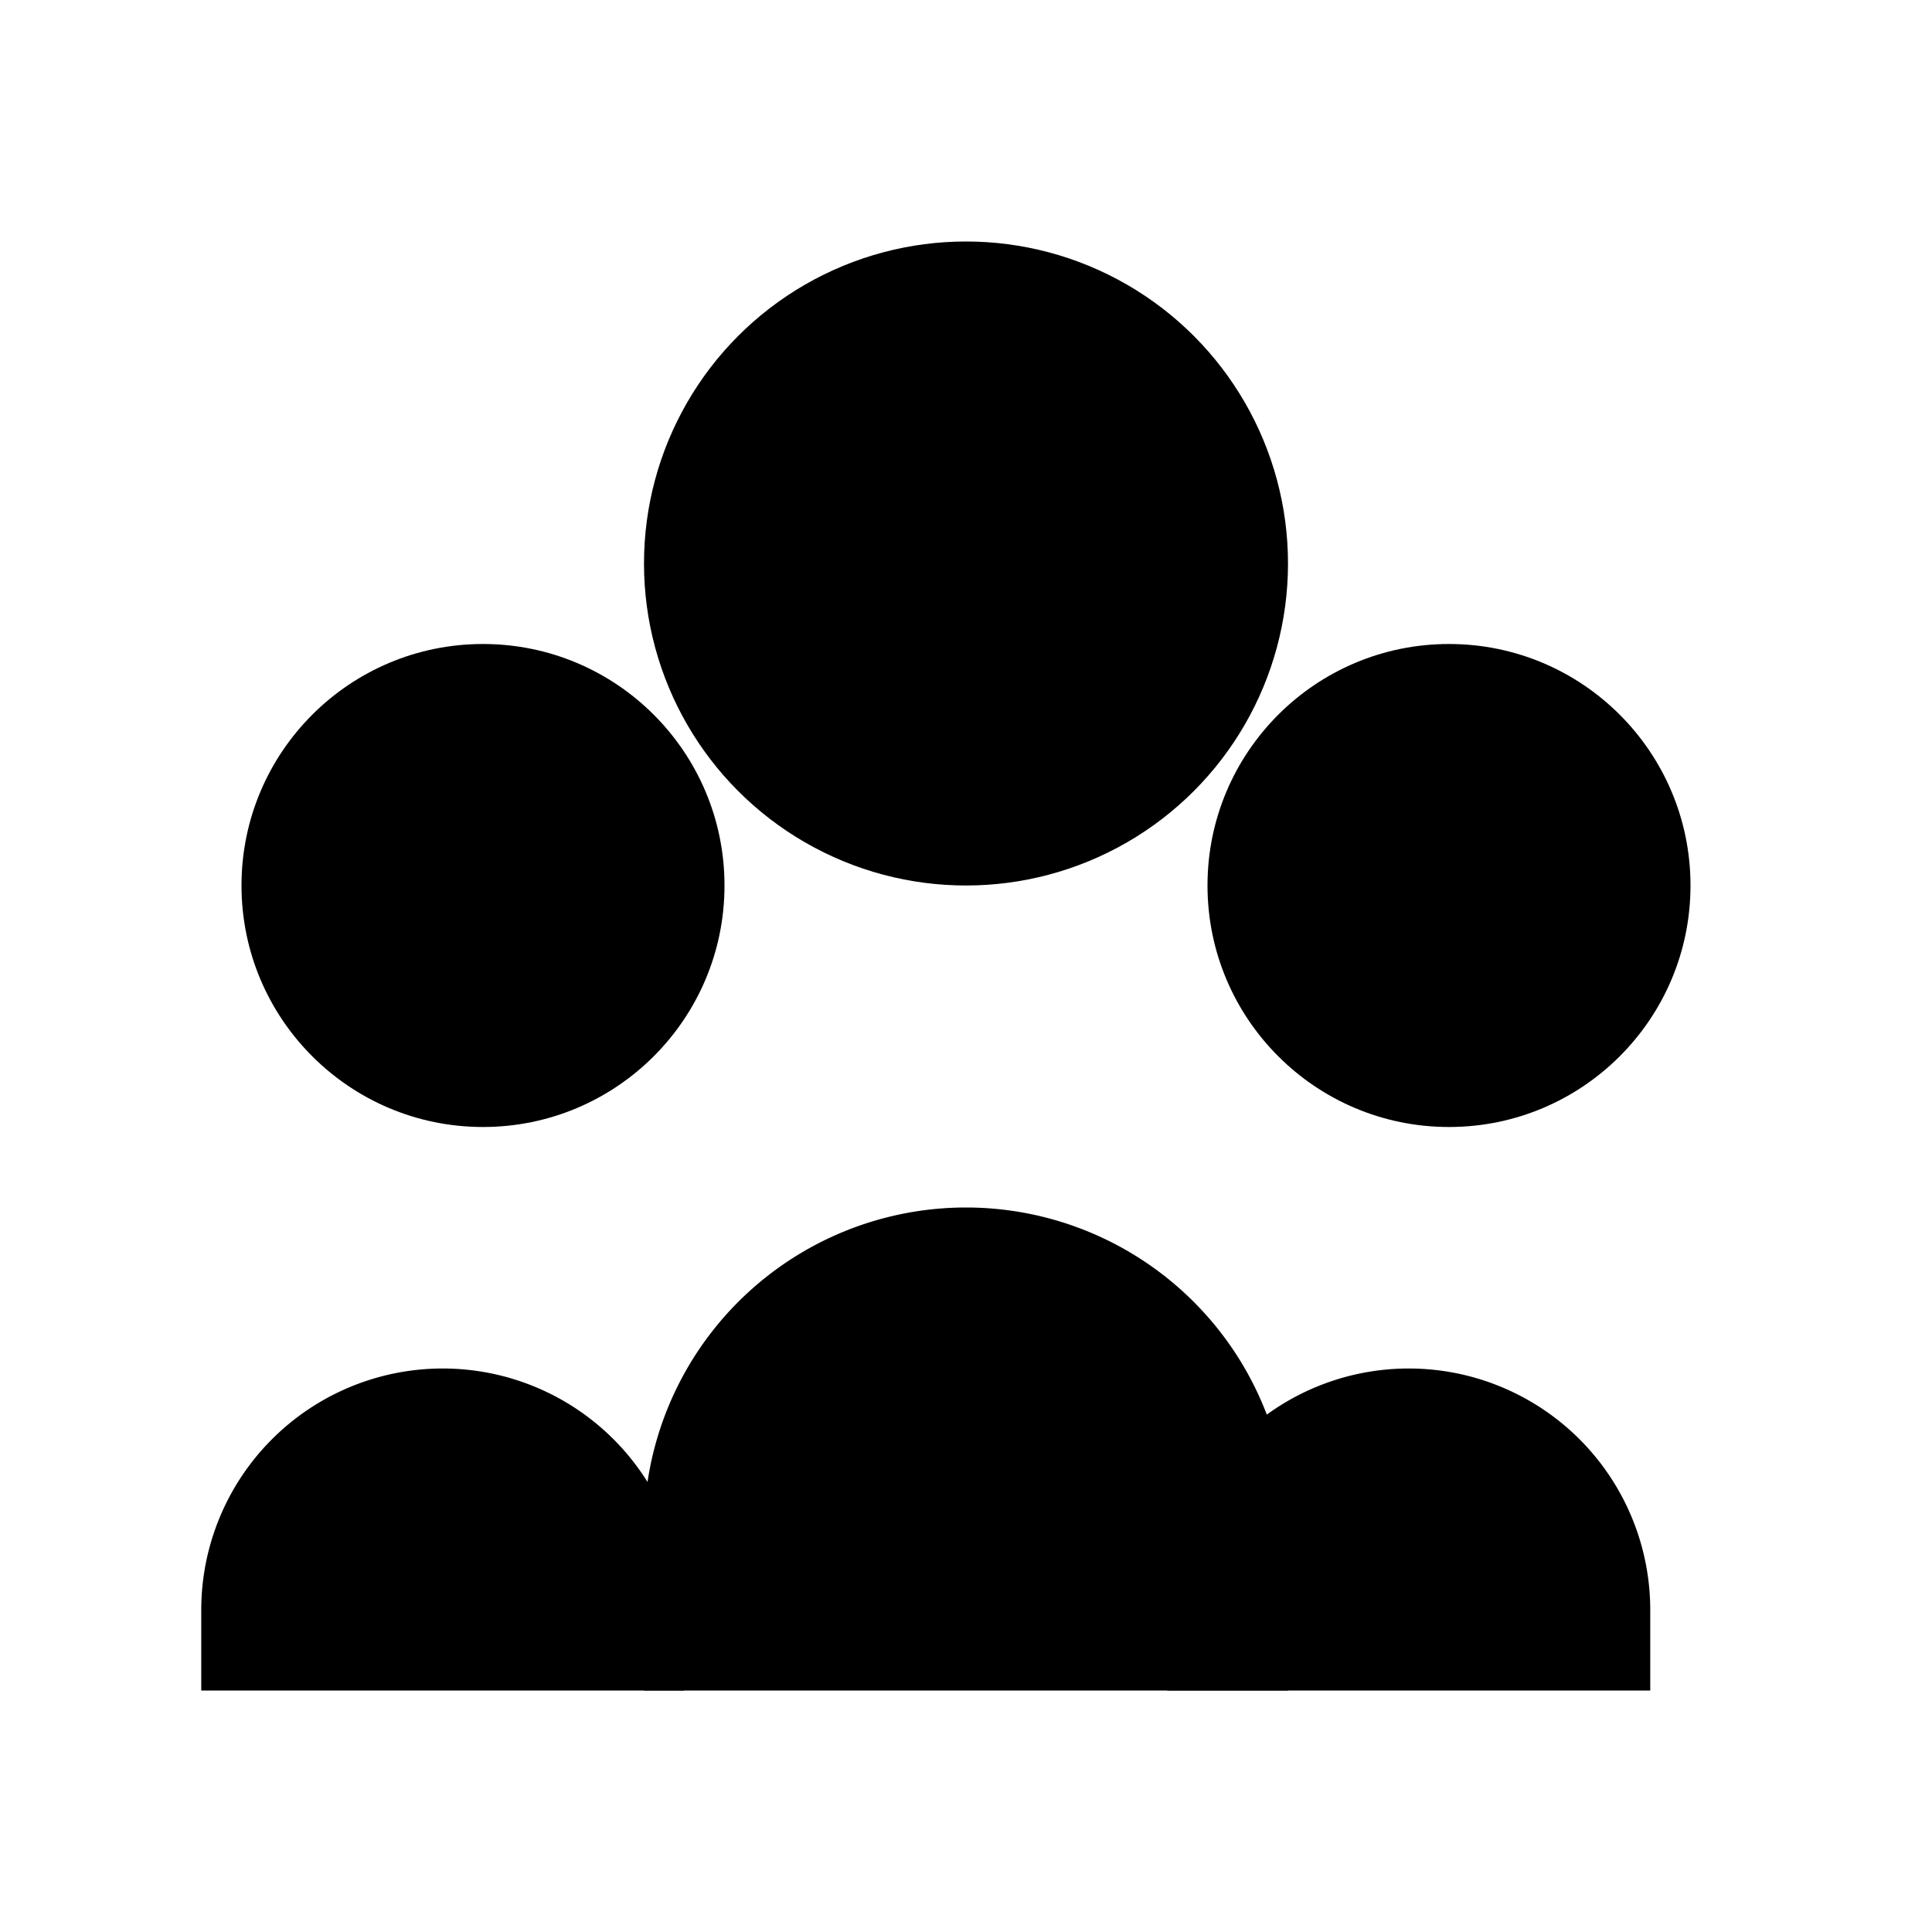 <svg xmlns="http://www.w3.org/2000/svg" viewBox="0 0 24 24" fill="currentColor">
  <!-- Center user -->
  <circle cx="12" cy="7" r="4"/>
  <path d="M16 21v-2a4 4 0 0 0-8 0v2"/>
  <!-- Left user -->
  <circle cx="6" cy="11" r="3"/>
  <path d="M8.5 21v-1a3 3 0 0 0-6 0v1"/>
  <!-- Right user -->
  <circle cx="18" cy="11" r="3"/>
  <path d="M20.5 21v-1a3 3 0 0 0-6 0v1"/>
</svg>
